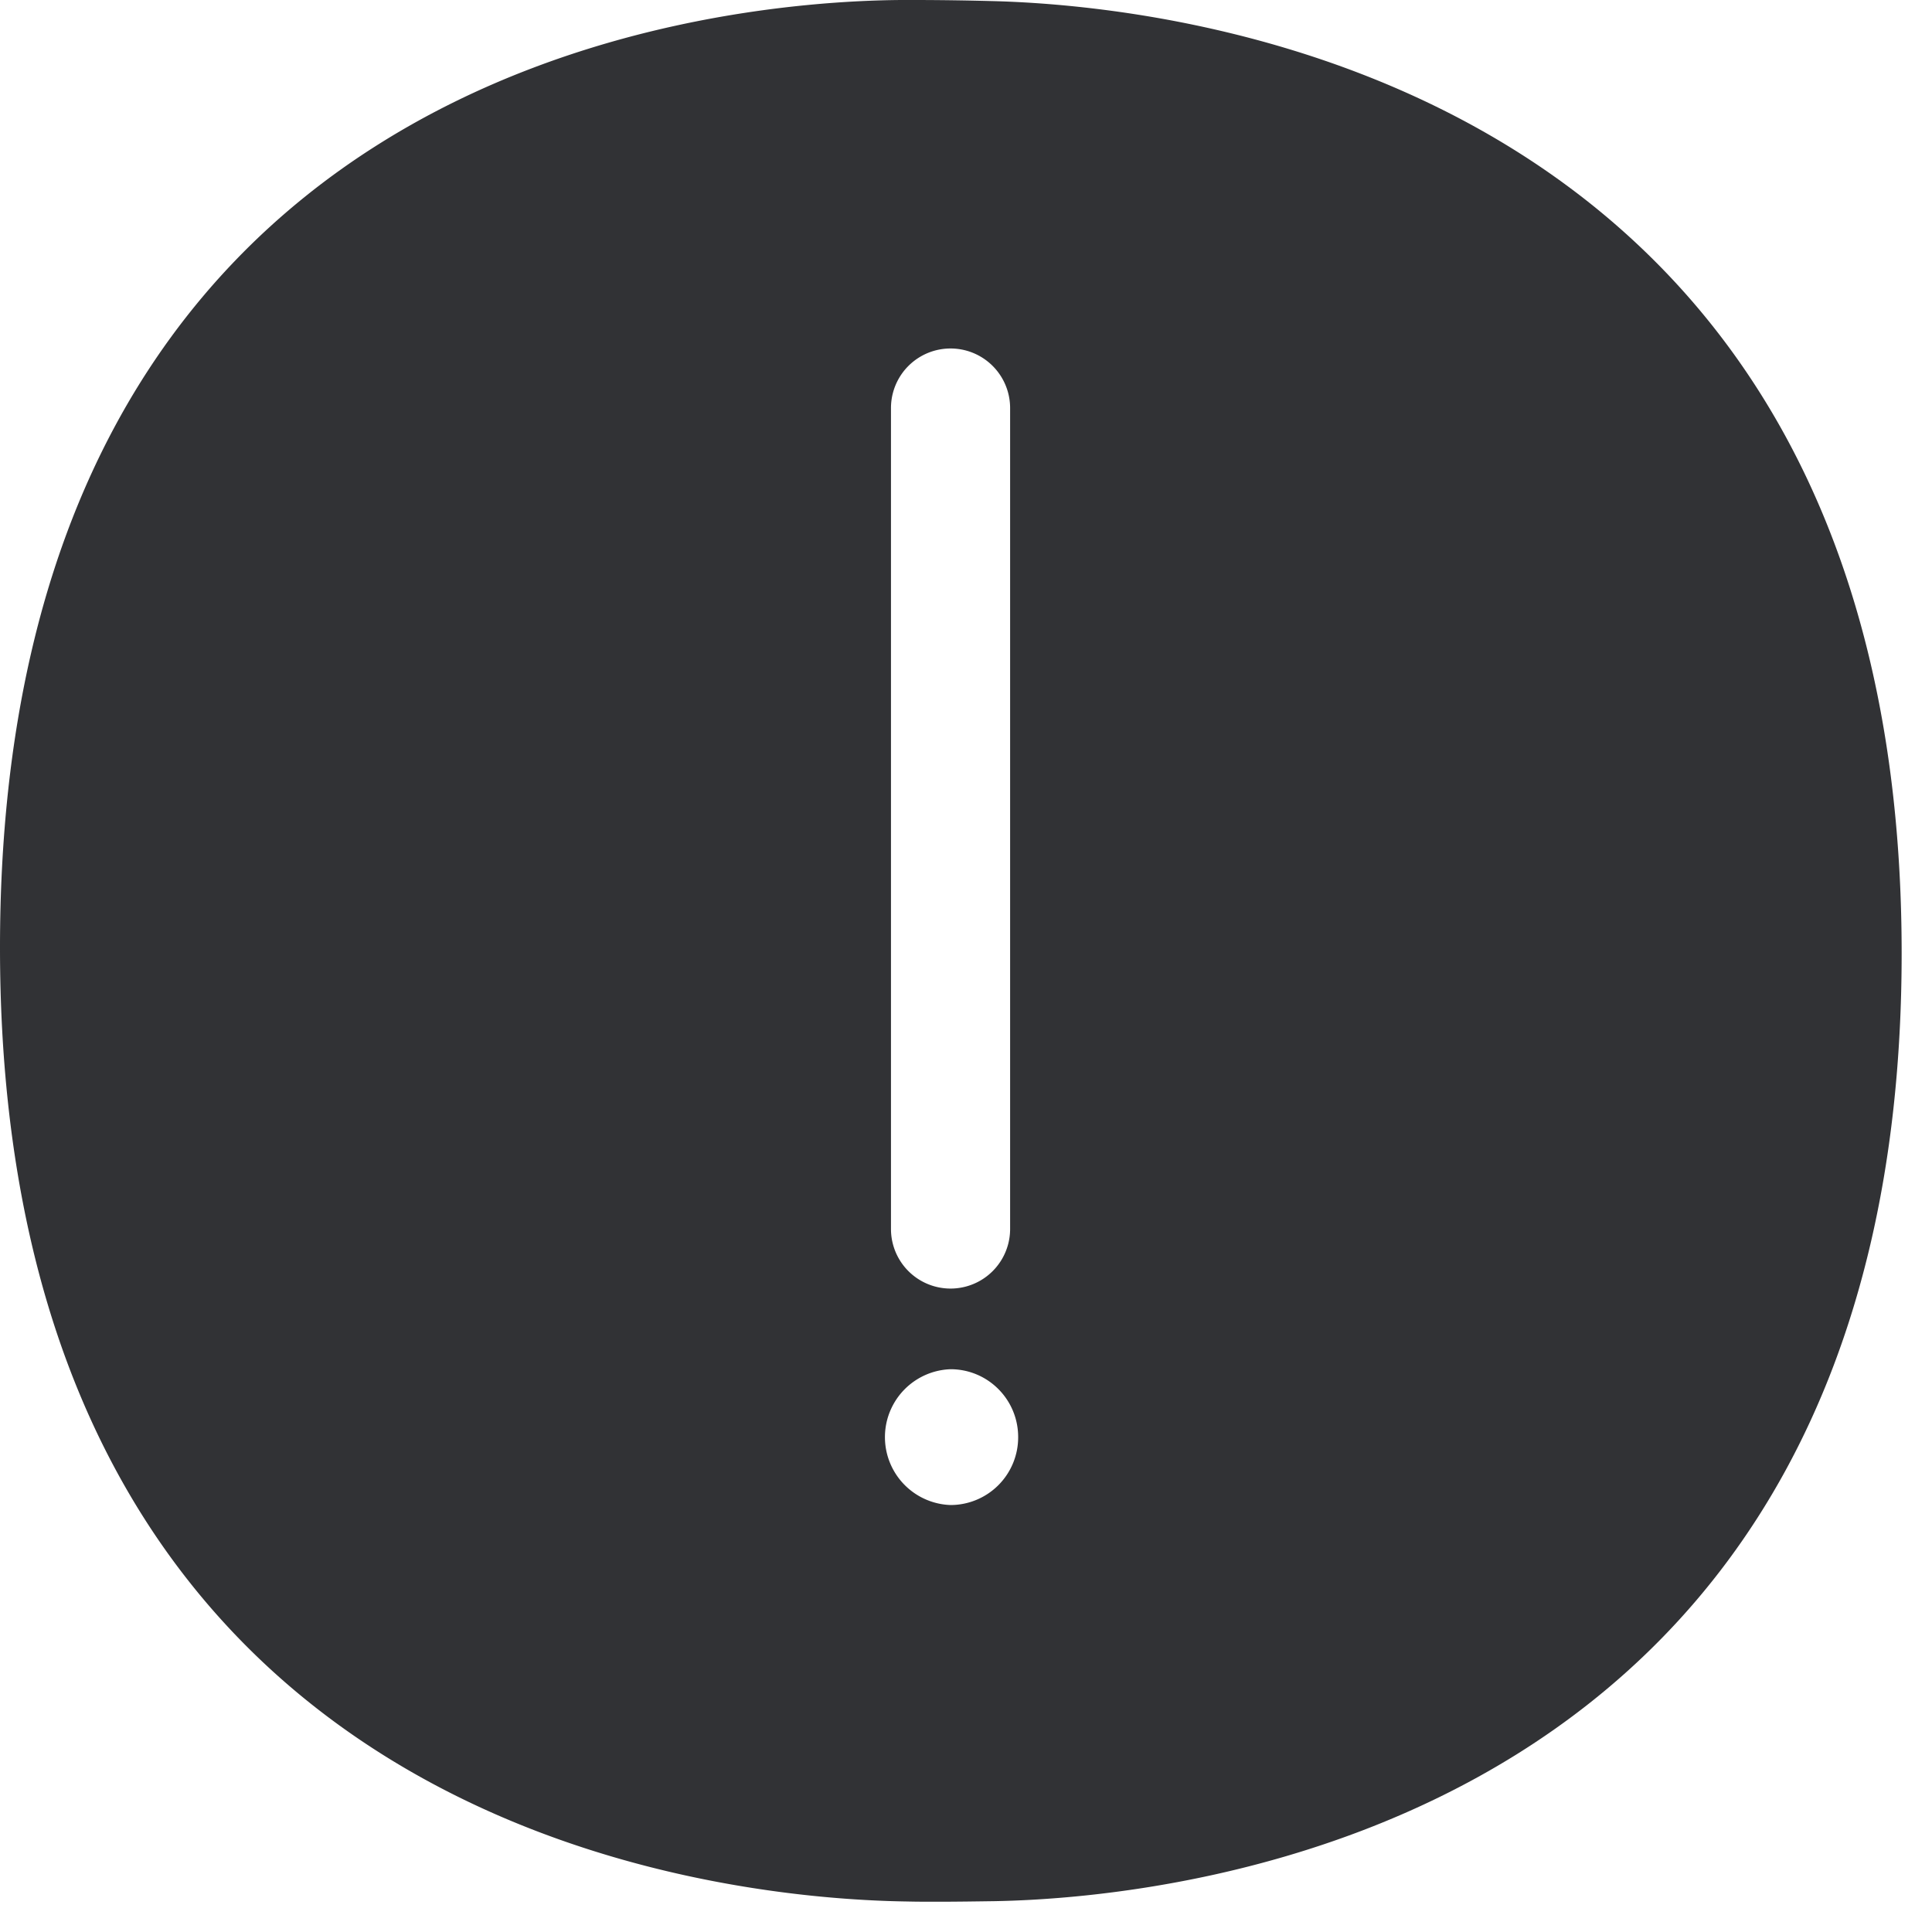 <svg width="24" height="24" viewBox="0 0 24 24" xmlns="http://www.w3.org/2000/svg"><path d="M11.808 18.696a.844.844 0 010-1.687c.464 0 .84.376.84.843a.841.841 0 01-.84.844zm-.74-13.627a.74.74 0 011.48 0v10.198a.74.74 0 01-1.48 0V5.07zM12.307.013A37.695 37.695 0 0011.405 0h-.218C8.813.02 0 .834 0 11.771c0 10.955 8.897 11.816 11.27 11.85.122.003.246.003.37.003.25 0 .498-.004.713-.007 2.255-.04 11.27-.888 11.27-11.775C23.624.982 14.619.067 12.307.013z" fill="#313235" fill-rule="nonzero"/></svg>